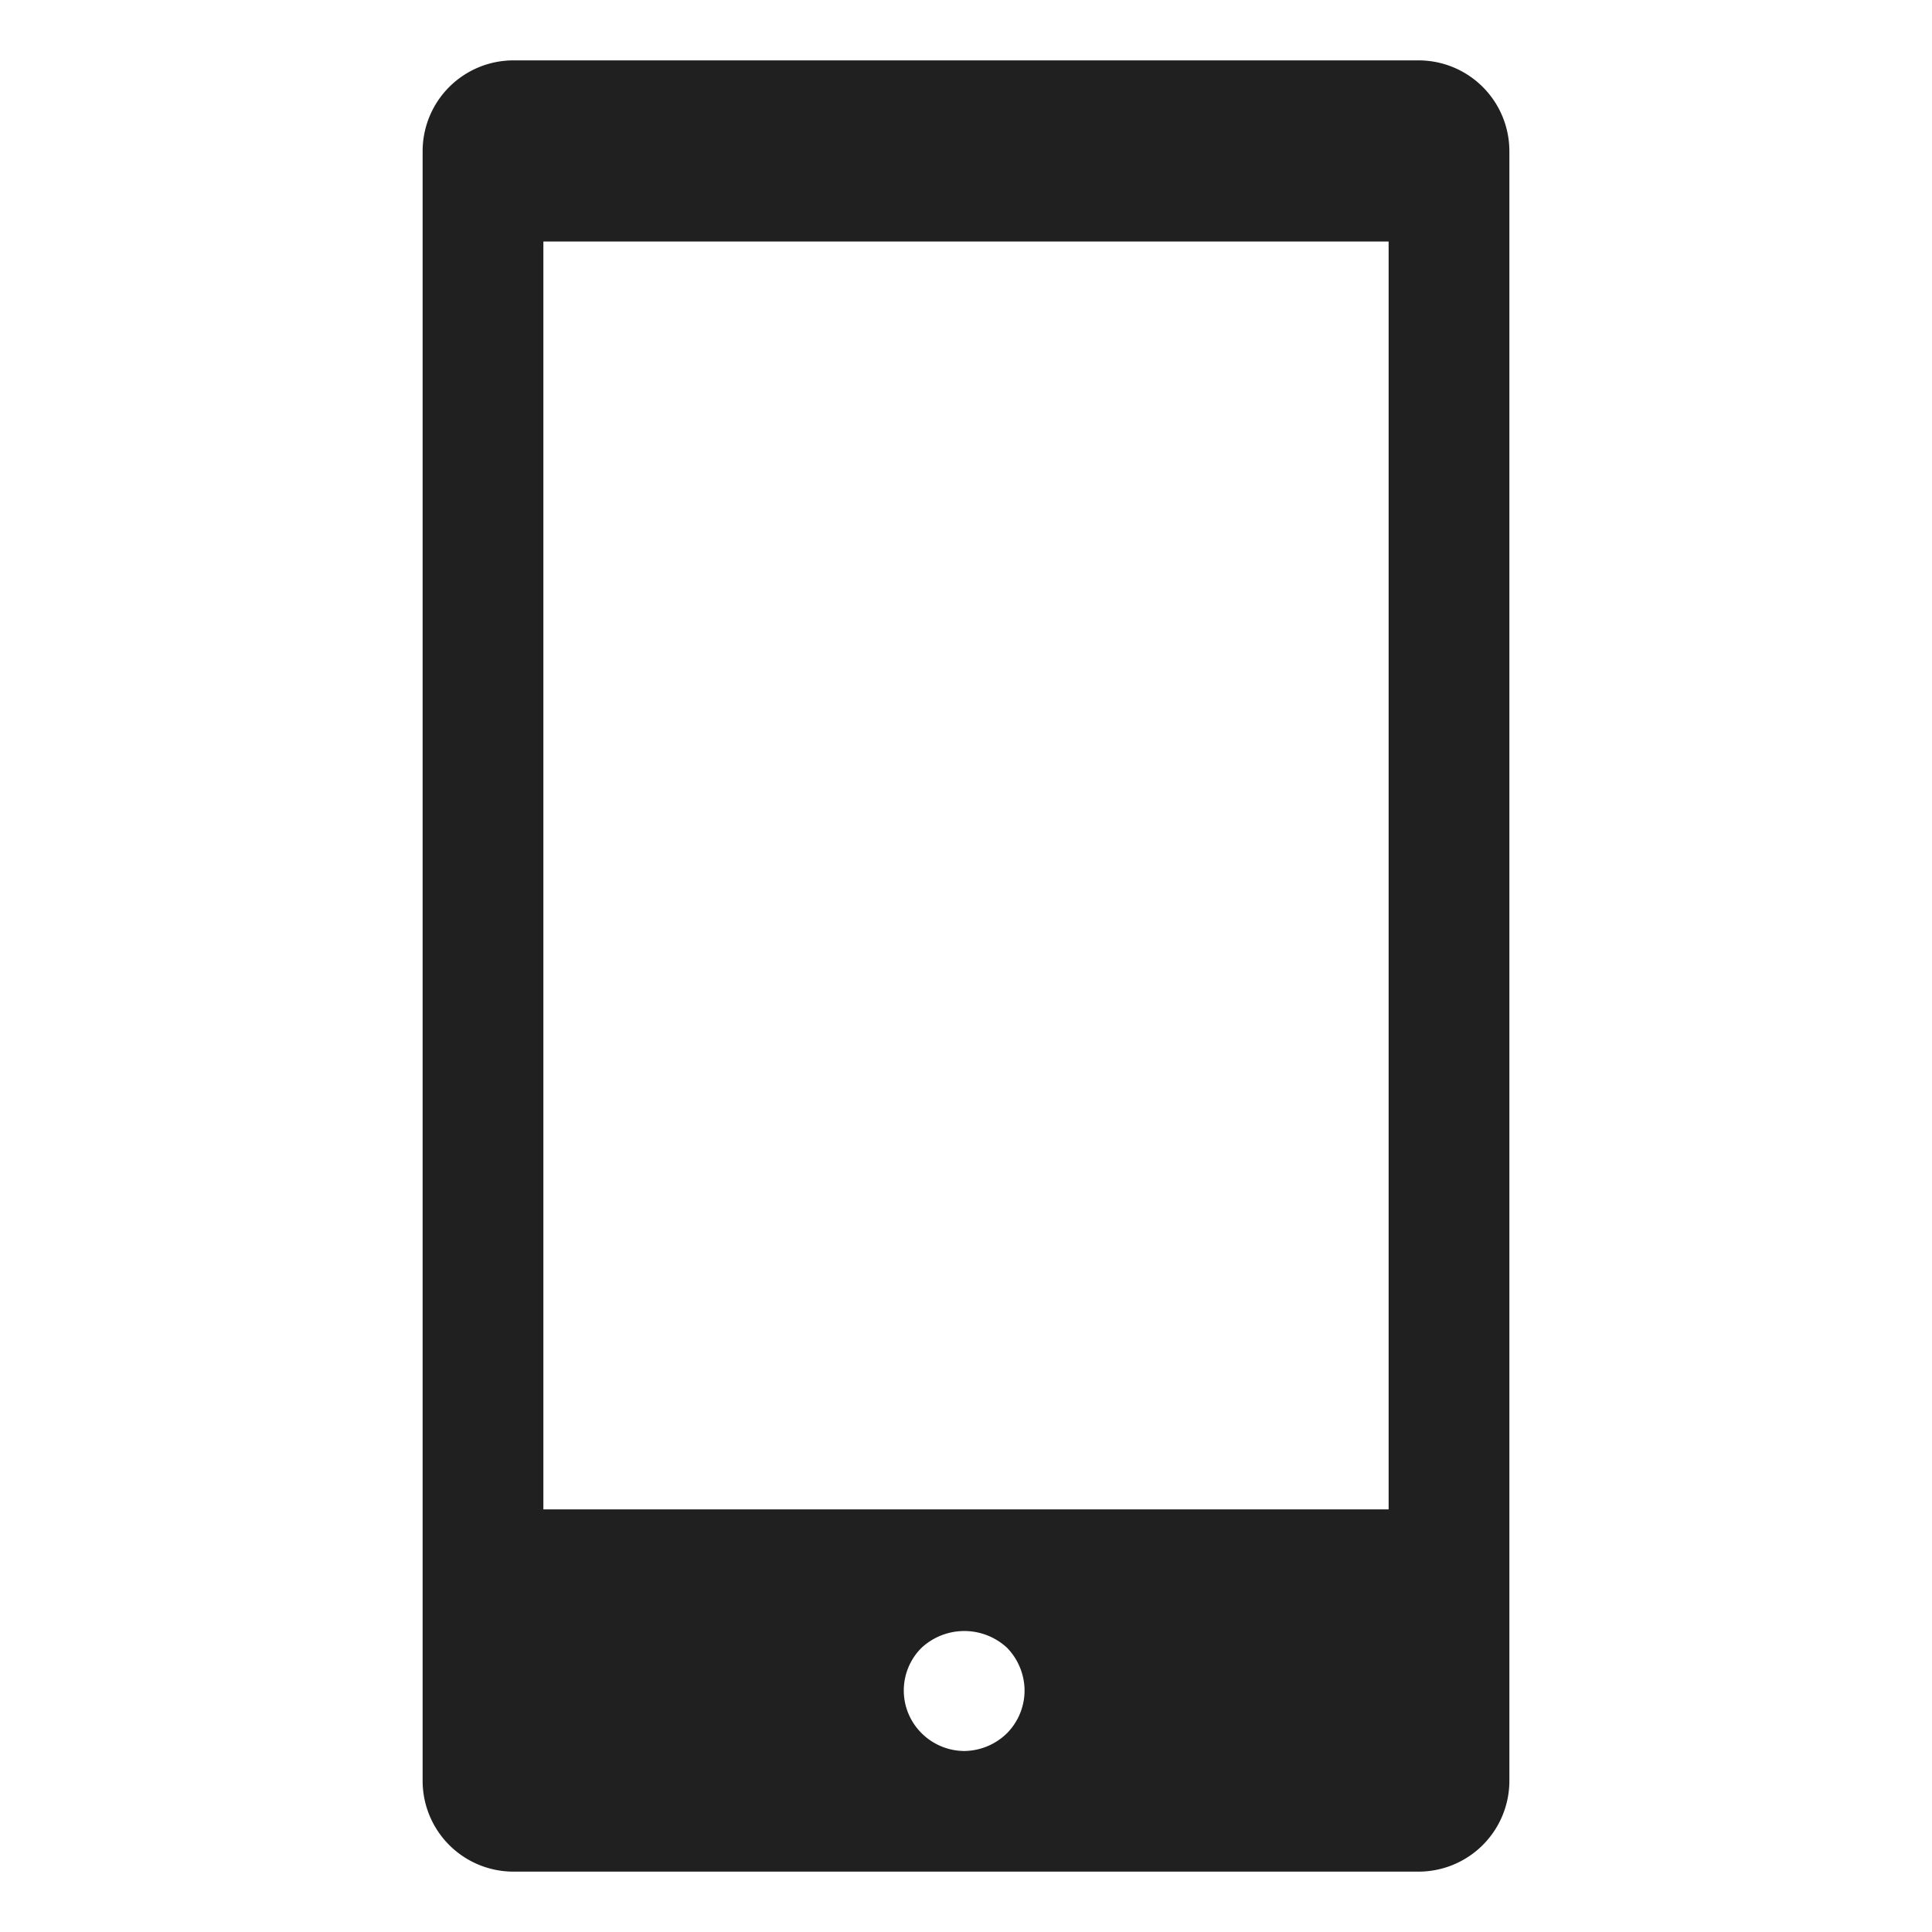 <svg viewBox="0 0 64 64" xmlns="http://www.w3.org/2000/svg" aria-labelledby="title" aria-describedby="desc"><path fill="#202020" d="M47 2H17a3.009 3.009 0 0 0-3 3v54a3.009 3.009 0 0 0 3 3h30a3.009 3.009 0 0 0 3-3V5a3.009 3.009 0 0 0-3-3zM33.359 57.414a2.047 2.047 0 0 1-1.42.59 2.017 2.017 0 0 1-1.41-.59 1.992 1.992 0 0 1 0-2.83 2.083 2.083 0 0 1 2.83 0A2.045 2.045 0 0 1 33.94 56a2.017 2.017 0 0 1-.581 1.414zM46 50H18V8h28z" data-name="layer1"/></svg>